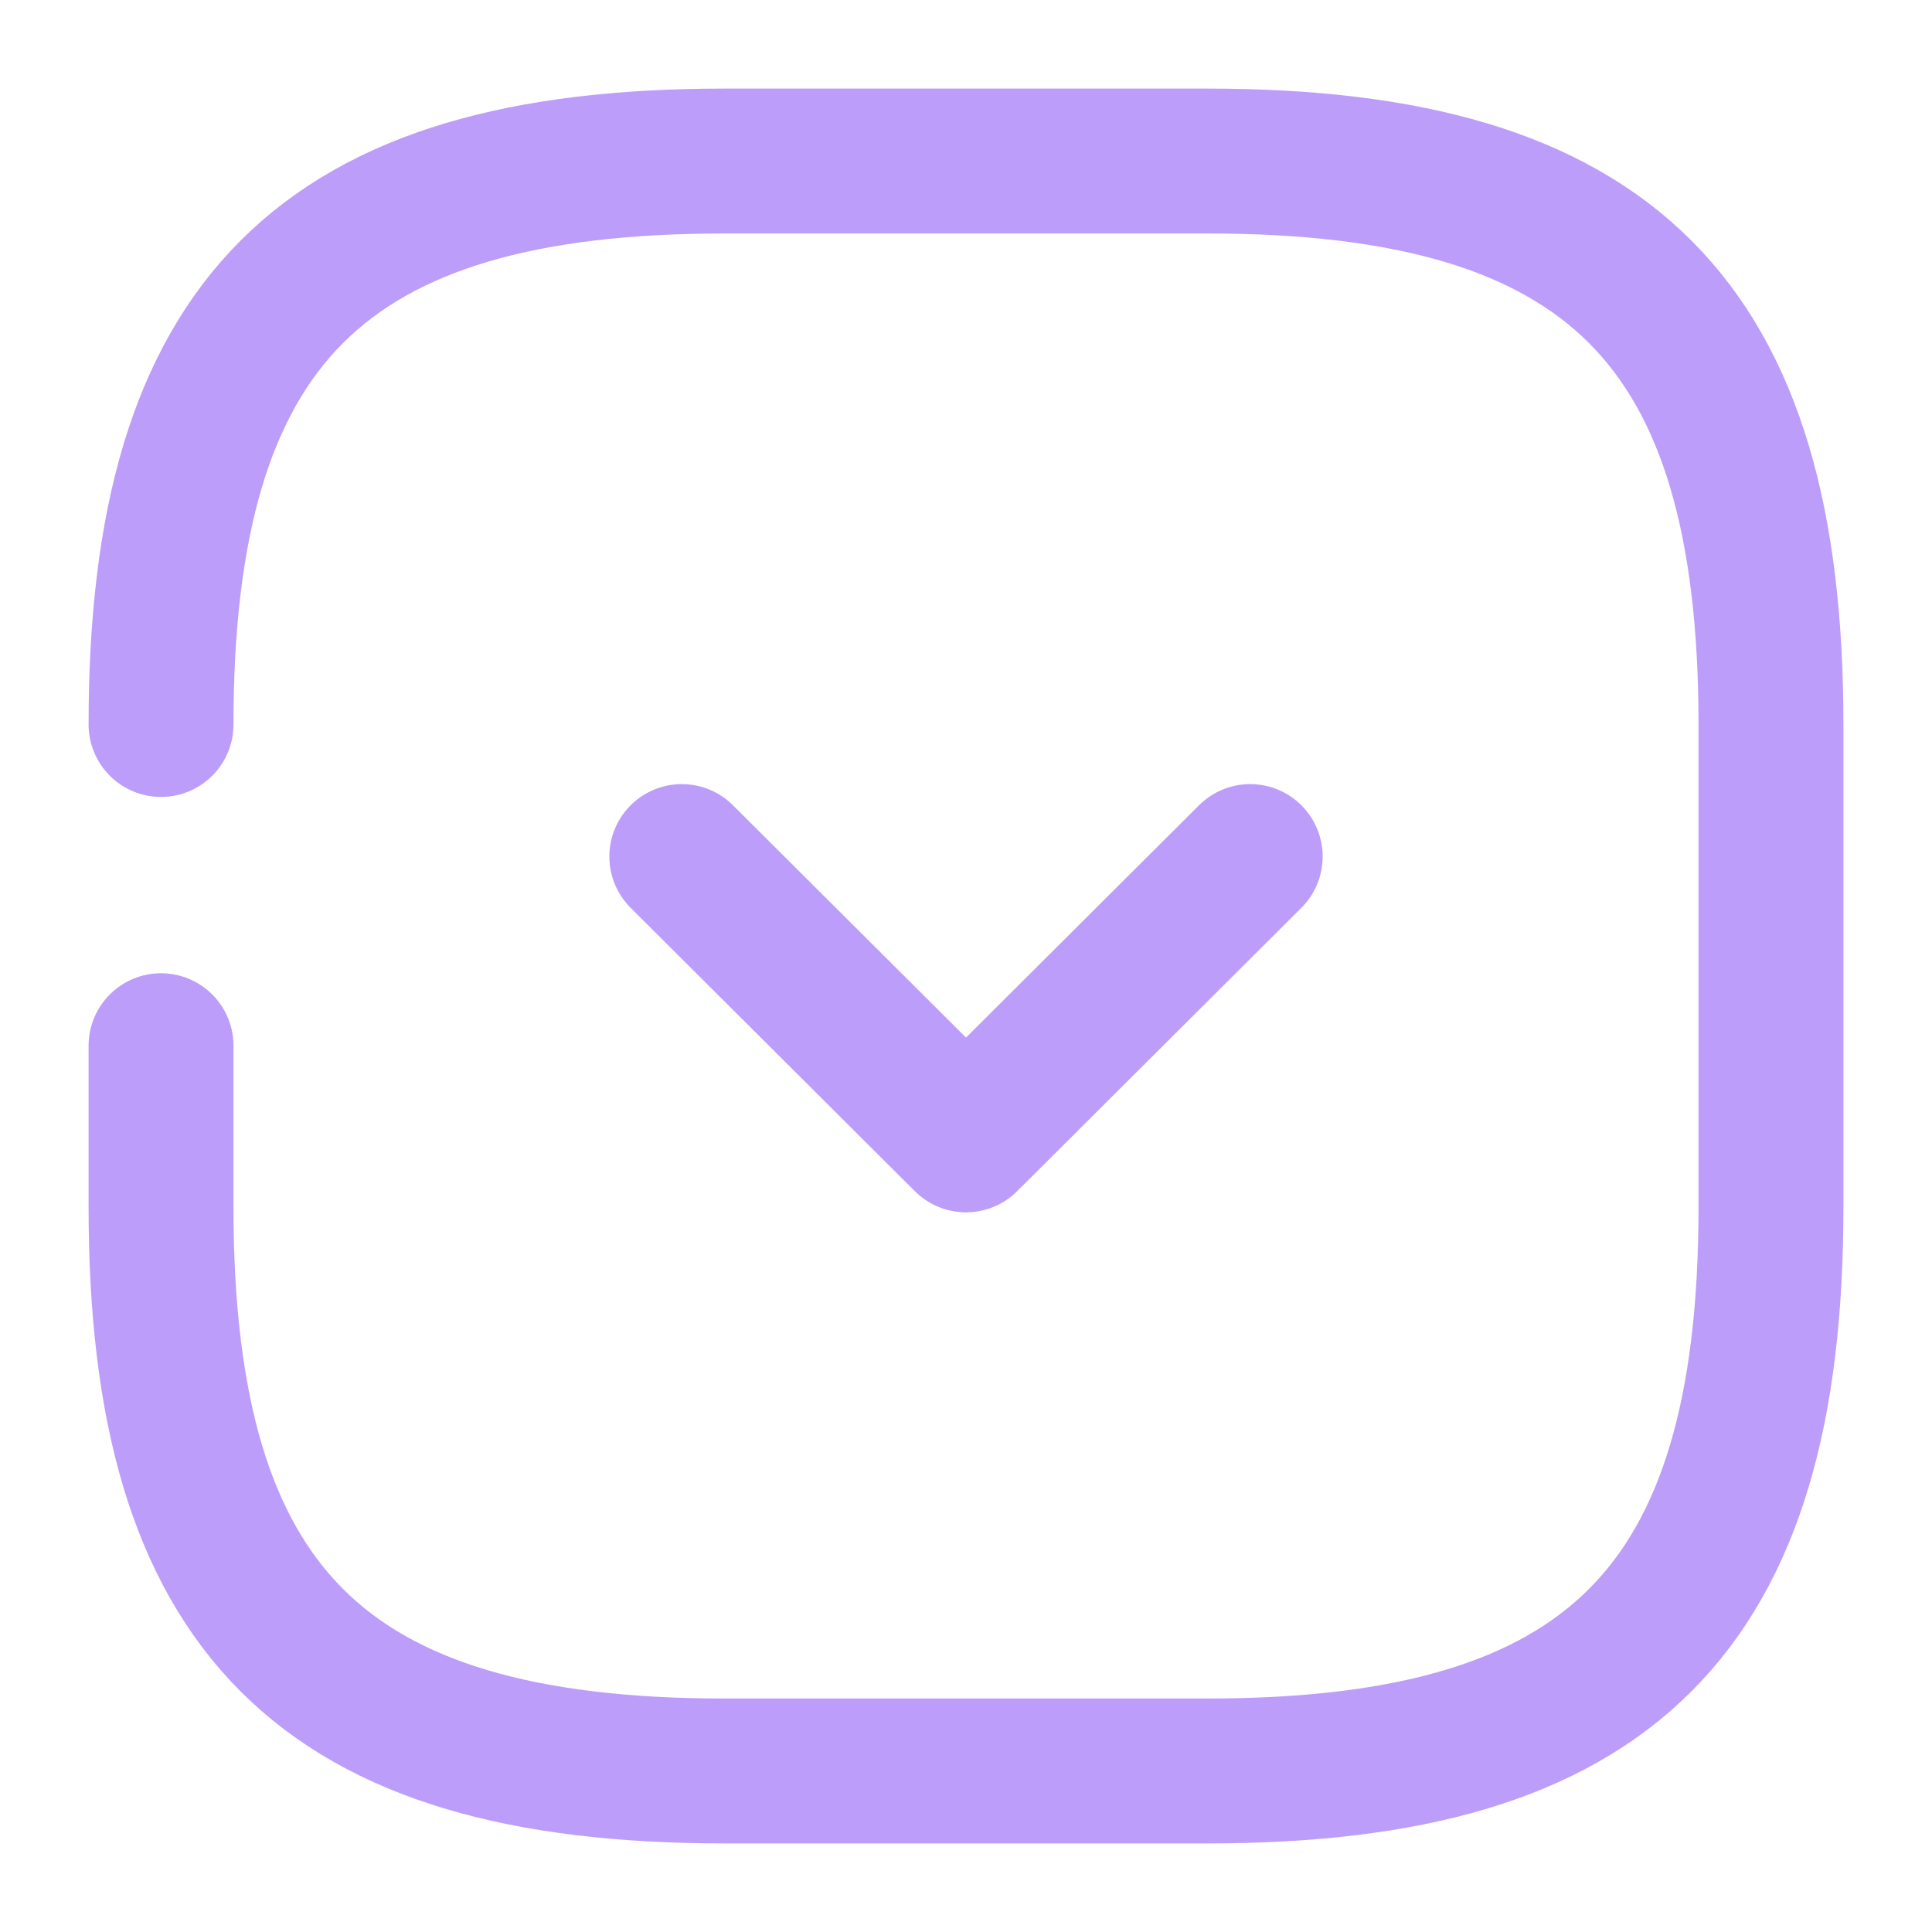 <svg width="20" height="20" viewBox="0 0 20 20" fill="none" xmlns="http://www.w3.org/2000/svg">
<g opacity="0.5">
<path d="M1.667 10.825V12.5C1.667 16.667 3.333 18.333 7.5 18.333H12.5C16.667 18.333 18.333 16.667 18.333 12.5V7.5C18.333 3.333 16.667 1.667 12.5 1.667H7.5C3.333 1.667 1.667 3.333 1.667 7.5" stroke="#793EF5" stroke-width="1.5" stroke-linecap="round" stroke-linejoin="round"/>
<path d="M7.058 8.867L10 11.8L12.942 8.867" stroke="#793EF5" stroke-width="1.5" stroke-linecap="round" stroke-linejoin="round"/>
</g>
</svg>
